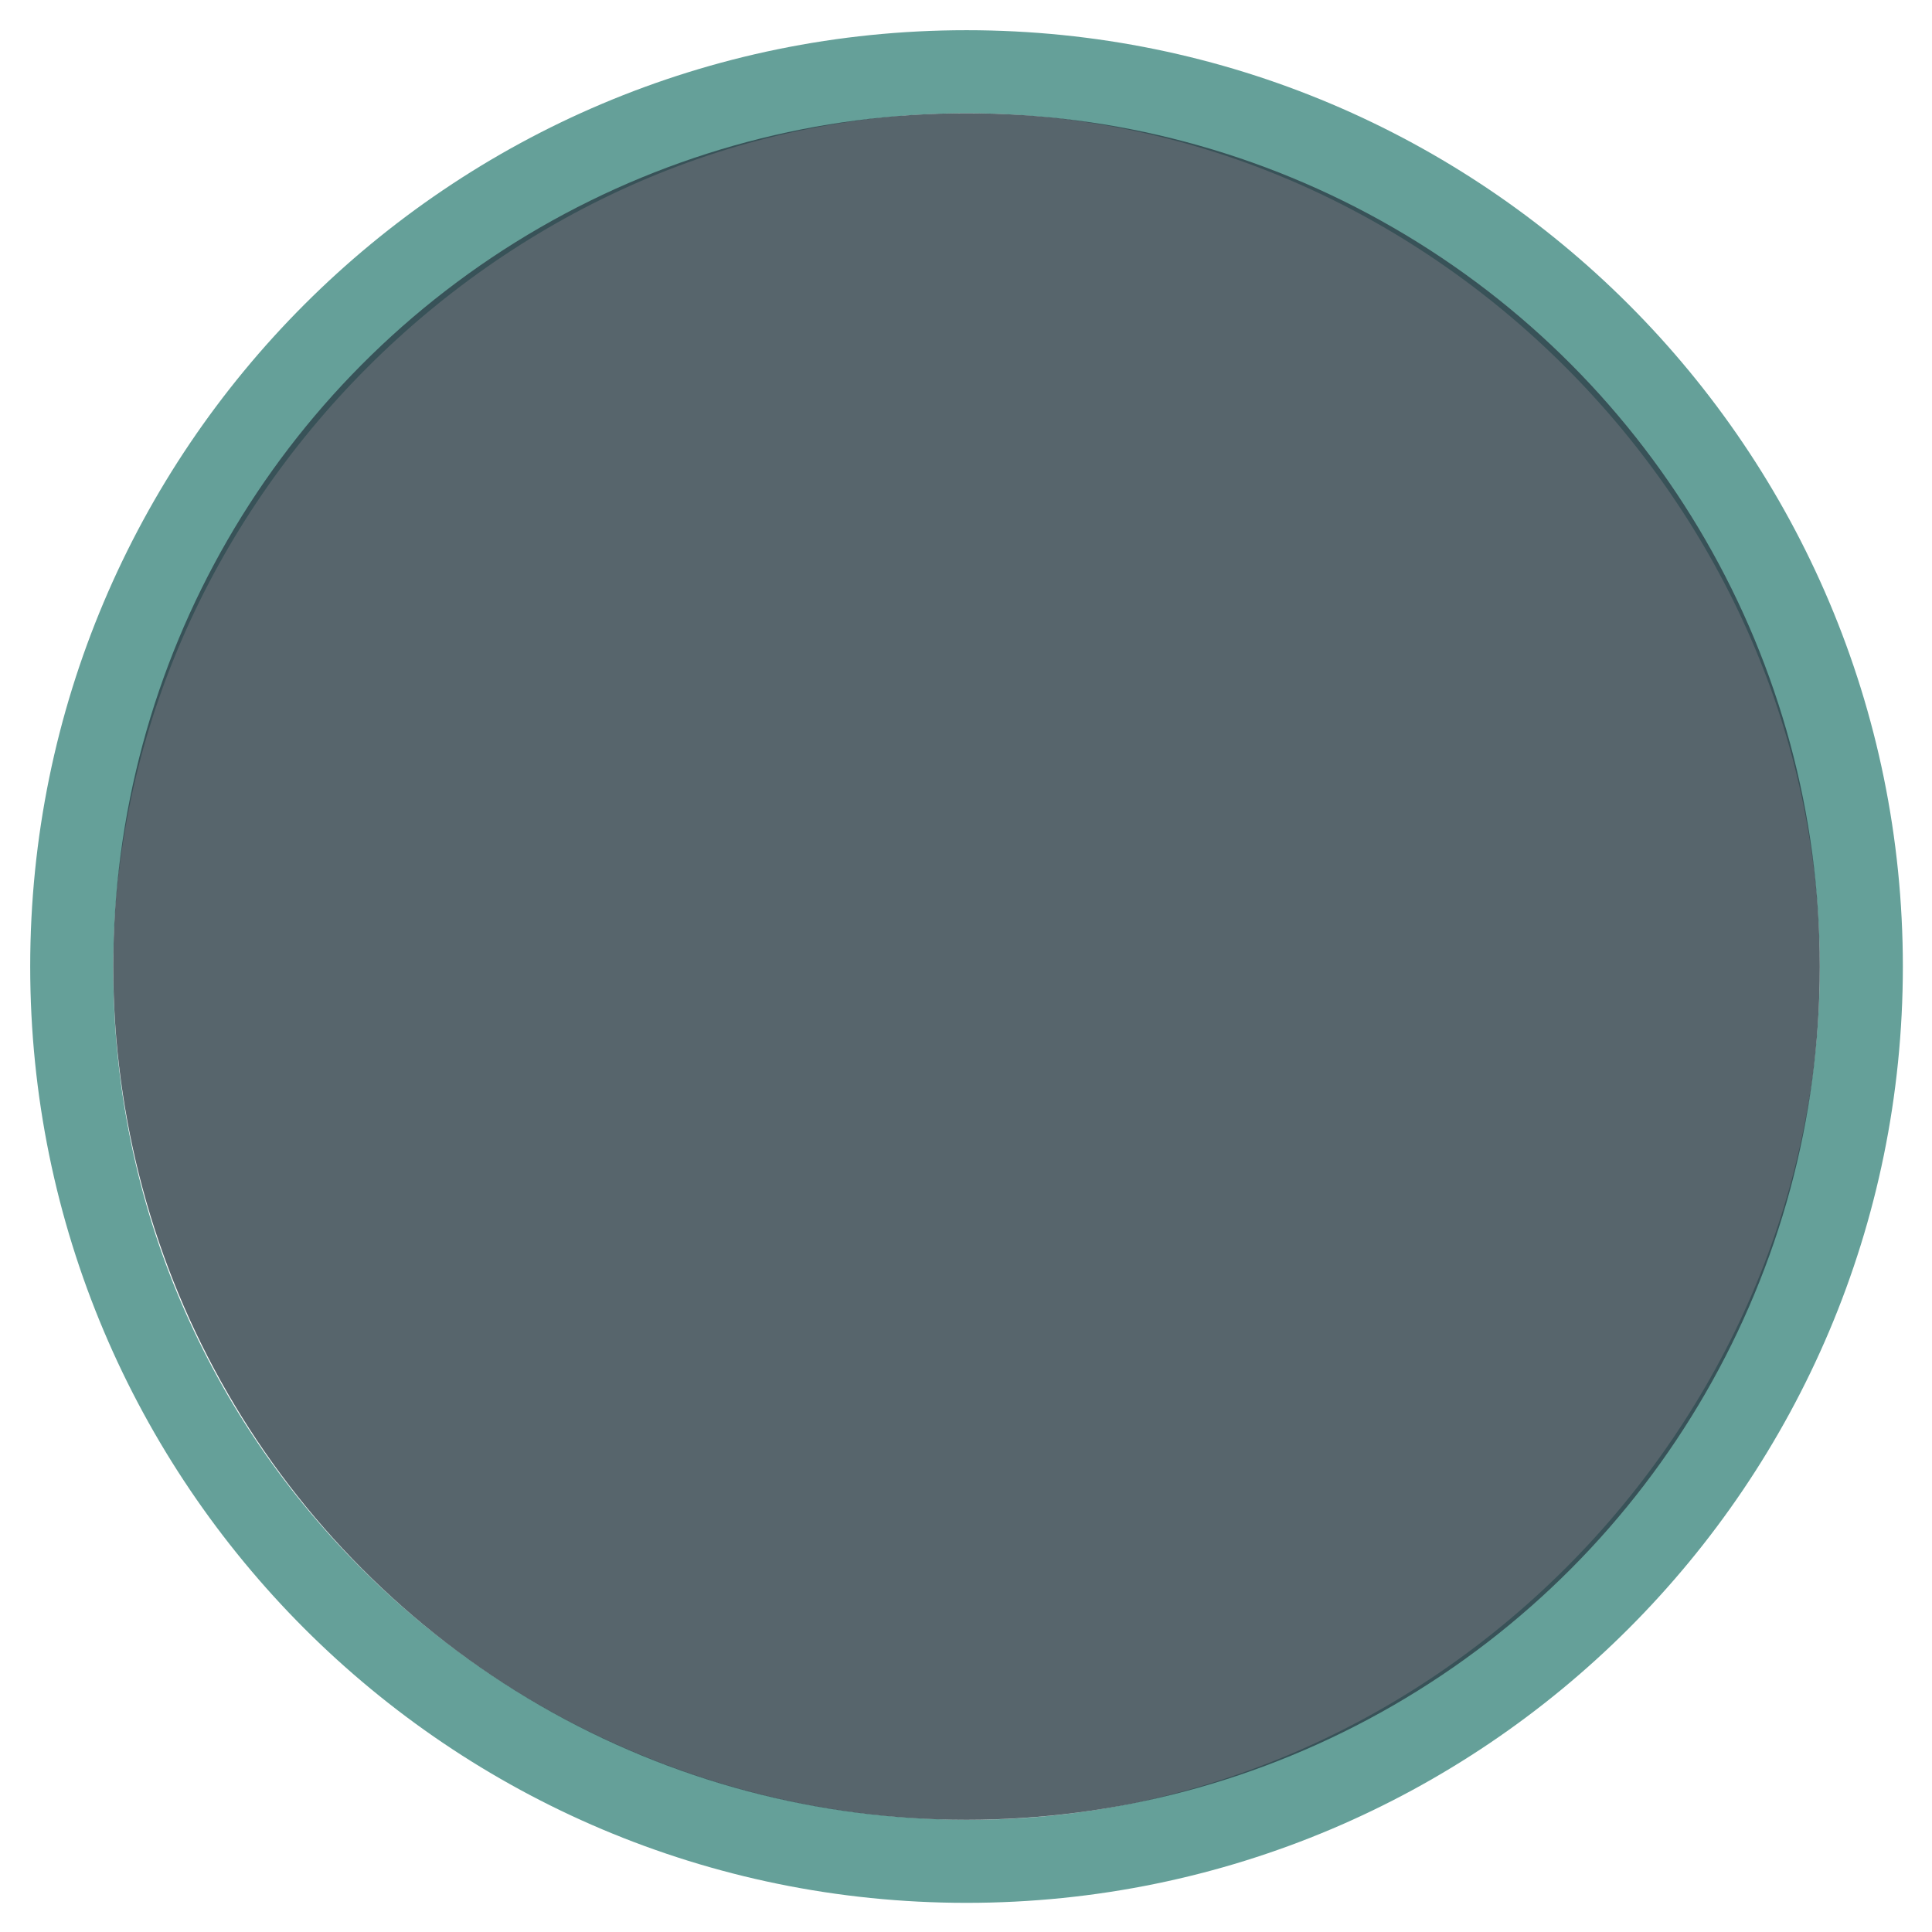 <?xml version="1.0" encoding="UTF-8" standalone="no"?>
<!-- Created with Inkscape (http://www.inkscape.org/) -->

<svg
   width="128"
   height="128"
   viewBox="0 0 128 128"
   version="1.1"
   id="svg1"
   xml:space="preserve"
   xmlns="http://www.w3.org/2000/svg"
   xmlns:svg="http://www.w3.org/2000/svg"><defs
     id="defs1" /><g
     id="layer1"
     transform="matrix(0.633,0,0,0.633,0.735,0.735)"><path
       id="path1"
       style="display:inline;fill:#65a099;fill-opacity:1;stroke-width:6.86;stroke-linecap:round"
       d="M 100,2 C 45.876,2 2,45.876 2,100 c 0,54.124 43.876,98 98,98 54.124,0 98,-43.876 98,-98 C 198,45.876 154.124,2 100,2 Z m 0,8.694 C 148.175,10.695 189.27,51.819 189.306,100 189.343,148.181 148.578,189.474 100,189.306 51.422,189.139 10.627,150.258 10.694,100 10.757,51.815 51.825,10.692 100,10.694 Z" /><circle
       style="display:inline;fill:#2e3f47;fill-opacity:0.8;stroke-width:6.251;stroke-linecap:round"
       id="circle2"
       cx="100"
       cy="100"
       r="89.306" /></g></svg>
